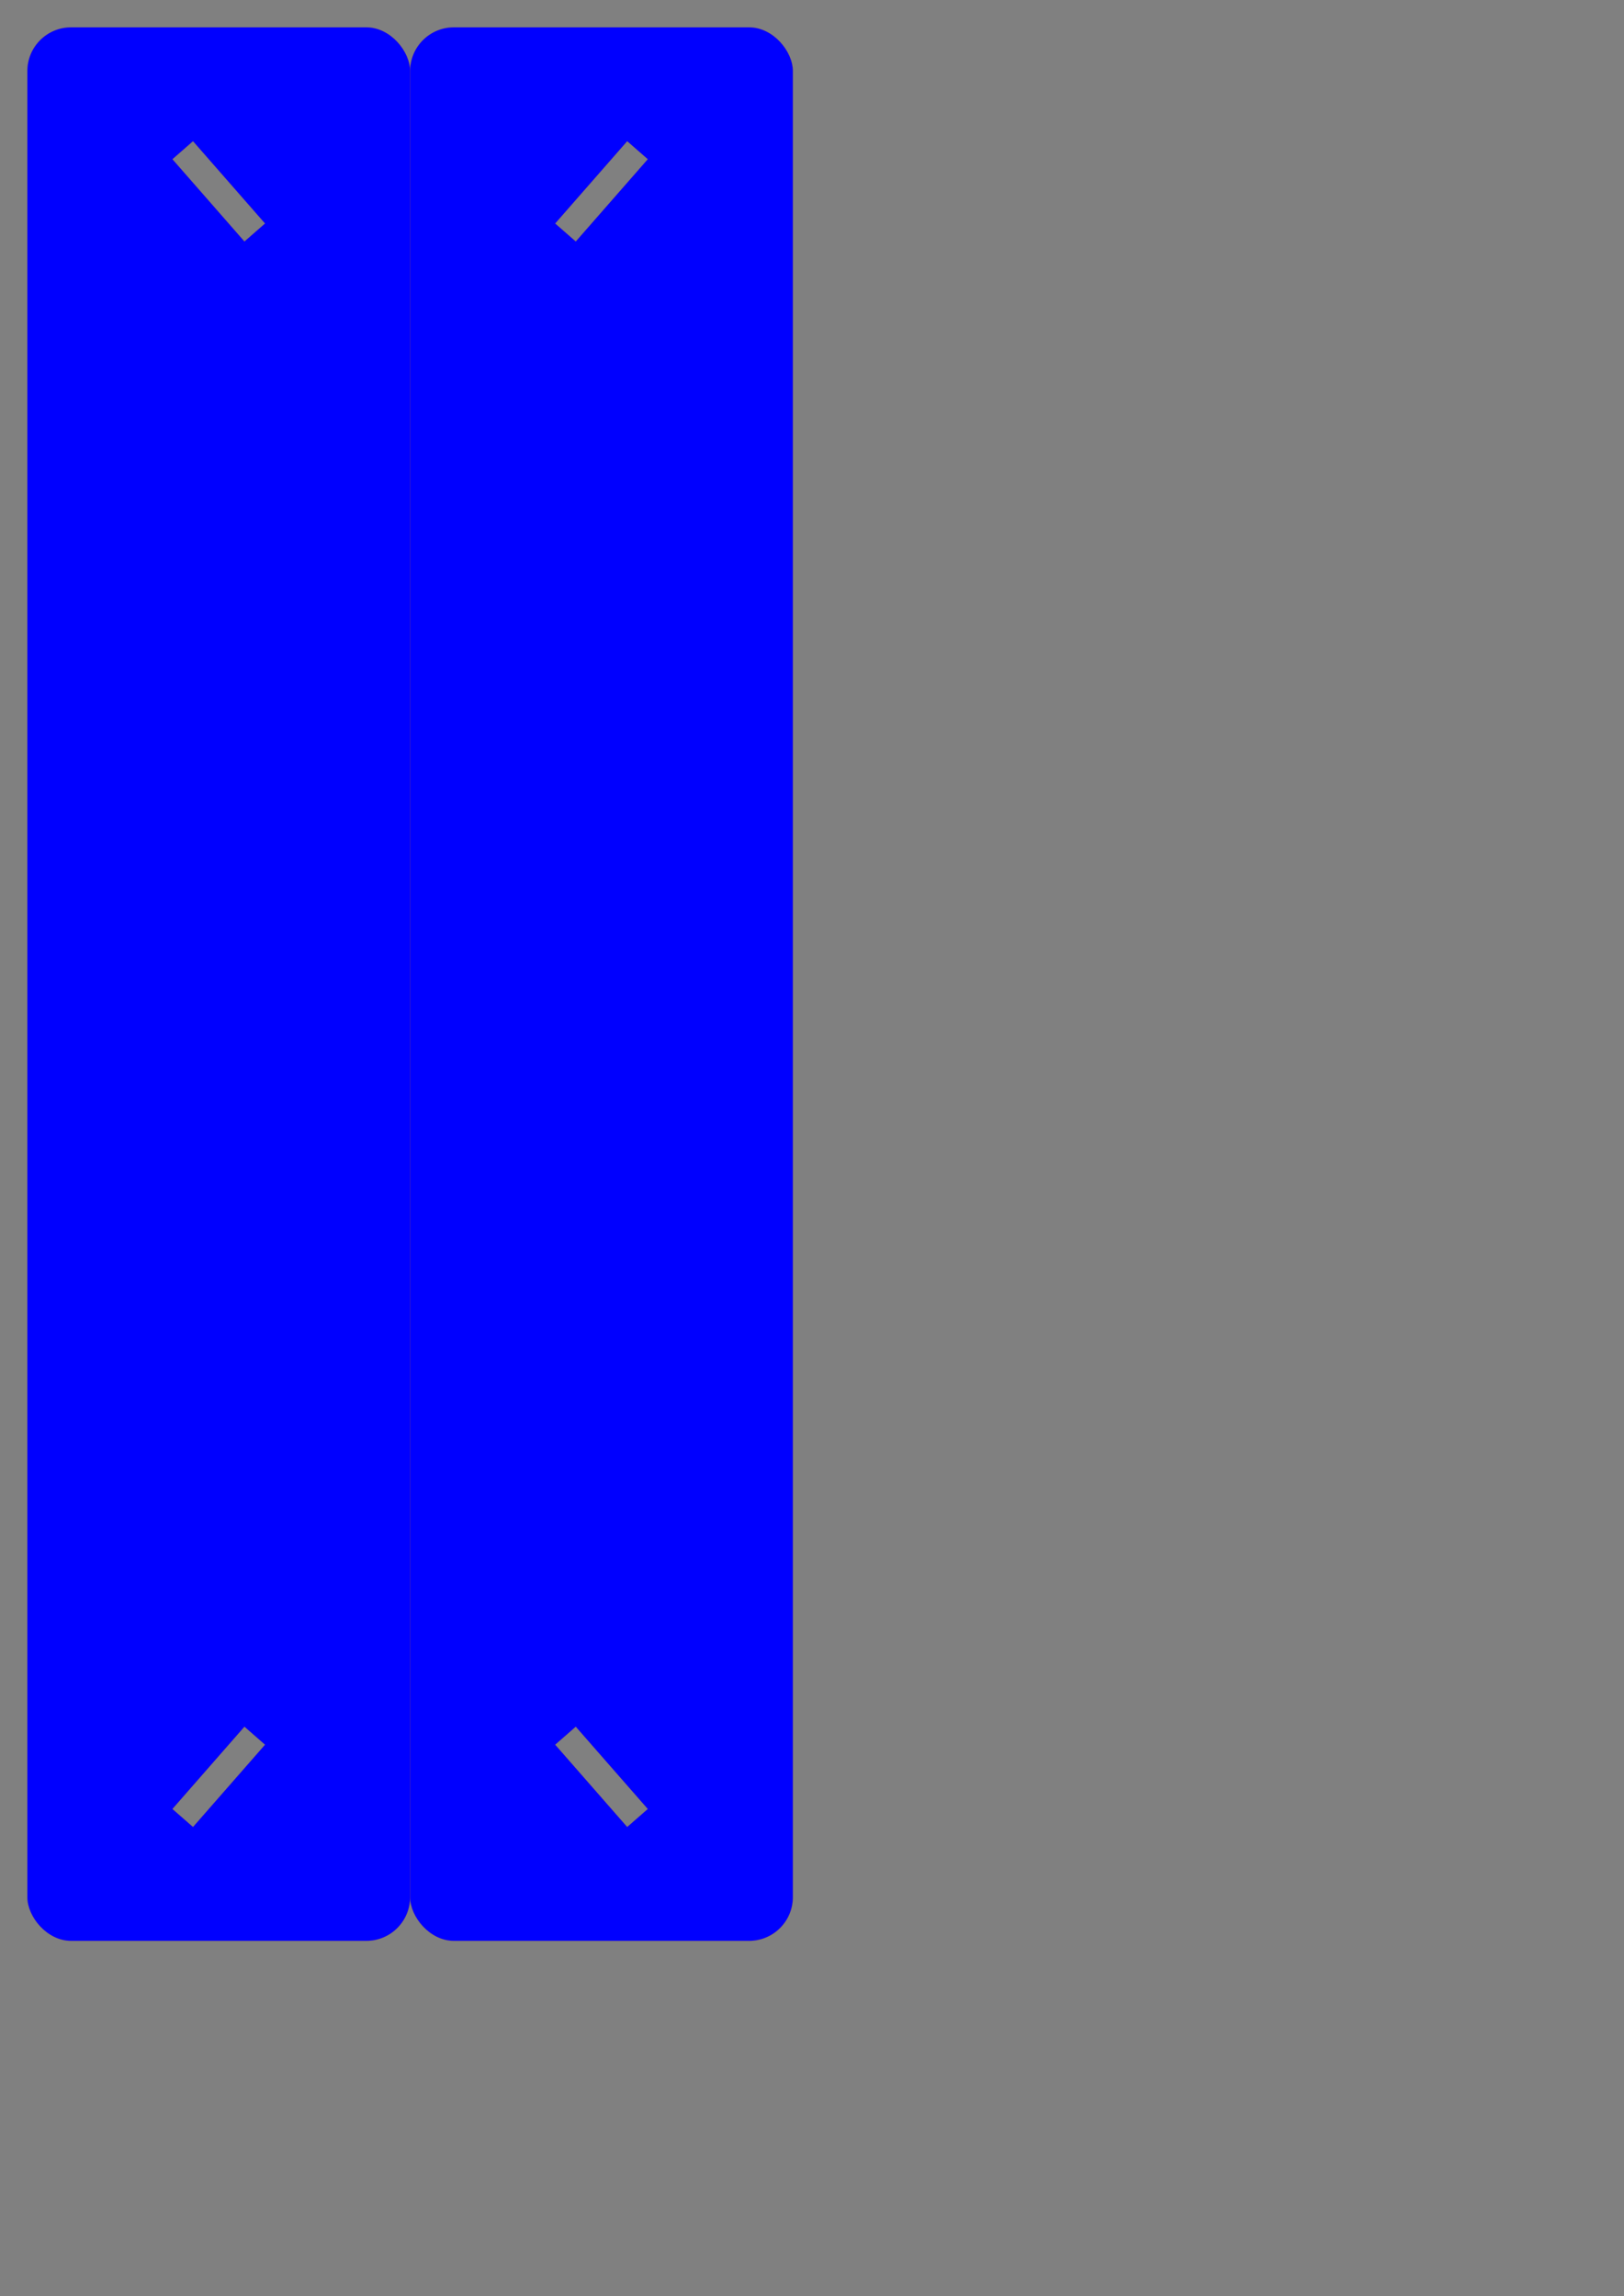 <?xml version="1.0" encoding="utf-8" ?>
<svg xmlns="http://www.w3.org/2000/svg" xmlns:ev="http://www.w3.org/2001/xml-events" xmlns:xlink="http://www.w3.org/1999/xlink" baseProfile="full" height="42cm" version="1.1" viewBox="0 0 29.7 42" width="29.7cm">
  <defs/>
  <rect fill="grey" height="42" width="29.7" x="0" y="0"/>
  <rect fill="blue" height="35" rx="0.8" stroke="red" stroke-width="0.001" width="7.0" x="0.5" y="0.5"/>
  <rect fill="grey" height="2" stroke="red" stroke-width="0.001" transform="rotate(138.814,4.0,3.5)" width="0.5" x="3.75" y="2.5"/>
  <rect fill="grey" height="2" stroke="red" stroke-width="0.001" transform="rotate(41.186,4.0,32.5)" width="0.5" x="3.75" y="31.5"/>
  <rect fill="blue" height="35" rx="0.8" stroke="red" stroke-width="0.001" width="7.0" x="7.5" y="0.5"/>
  <rect fill="grey" height="2" stroke="red" stroke-width="0.001" transform="rotate(41.186,11.0,3.5)" width="0.5" x="10.75" y="2.5"/>
  <rect fill="grey" height="2" stroke="red" stroke-width="0.001" transform="rotate(138.814,11.0,32.5)" width="0.5" x="10.75" y="31.5"/>
</svg>
